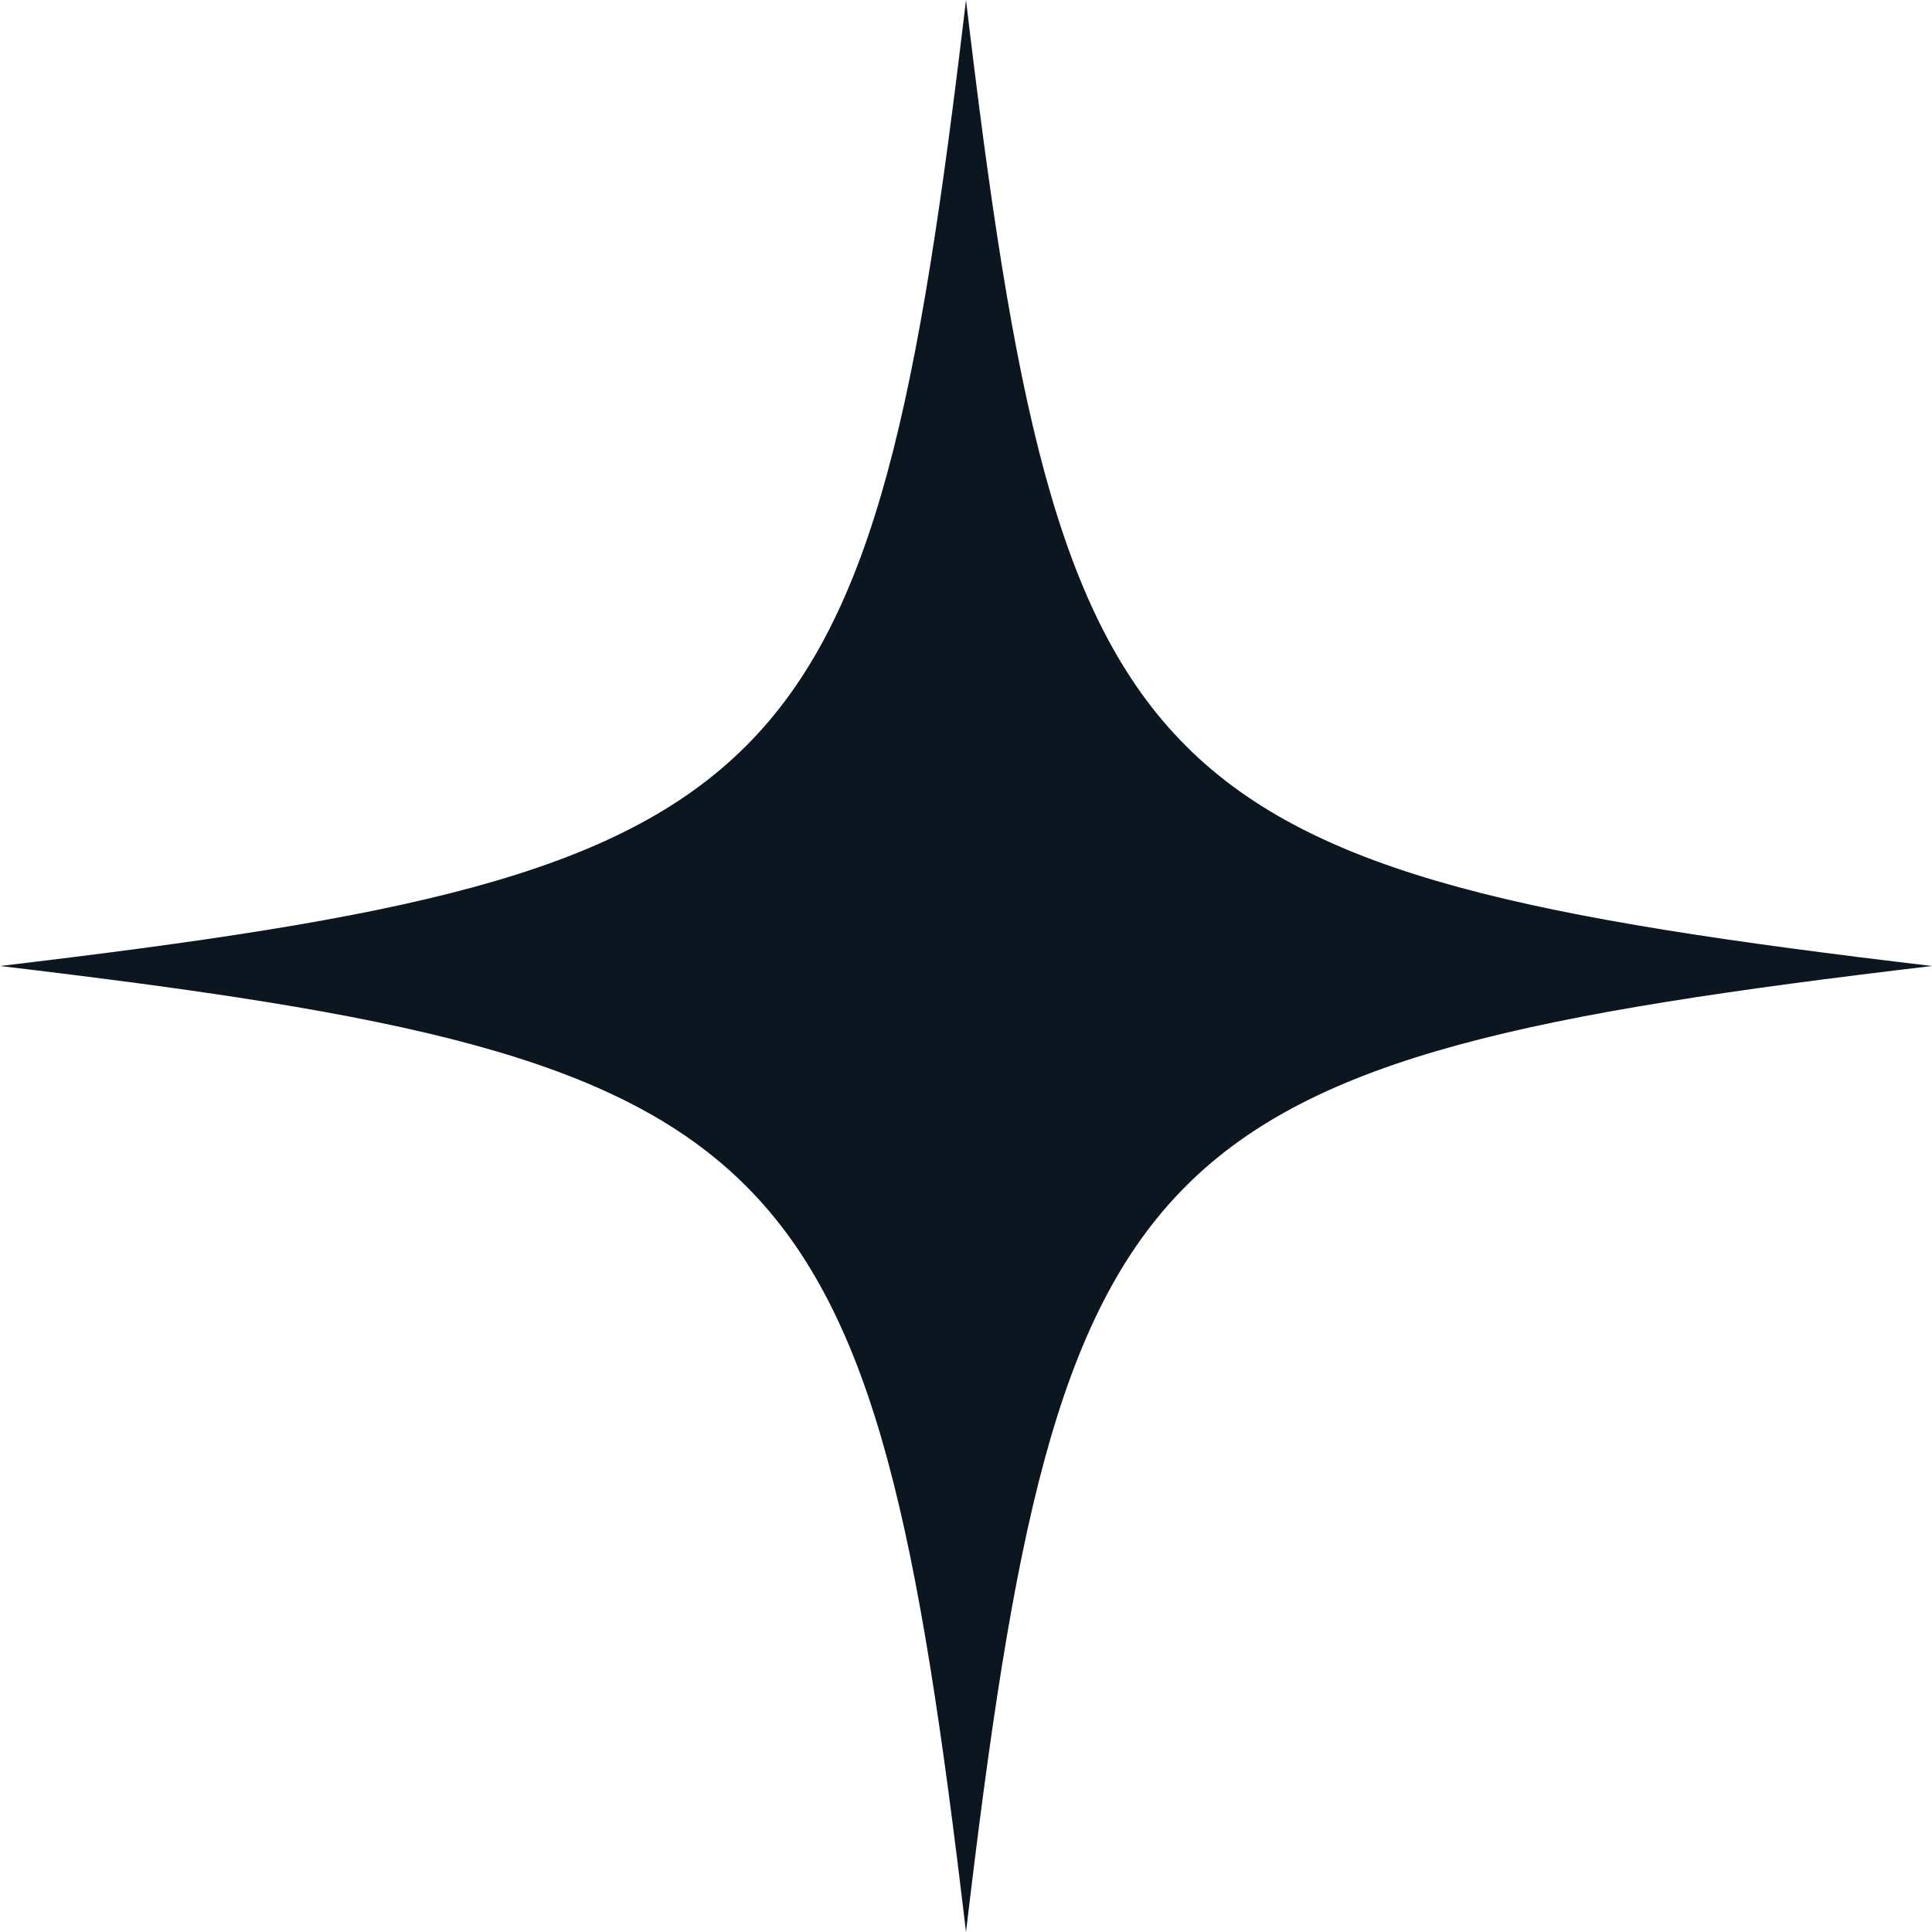 <svg width="48" height="48" xmlns="http://www.w3.org/2000/svg"><g id="Symbols" stroke="none" stroke-width="1" fill="none" fill-rule="evenodd"><g id="Other/Background/Star-2" fill="#0B1621"><path d="M48 24c-19.765 2.34-21.66 4.235-24 24-2.34-19.765-4.236-21.66-24-24 19.764-2.34 21.66-4.235 24-24 2.34 19.765 4.235 21.66 24 24" id="Other/Star-2"/></g></g></svg>
